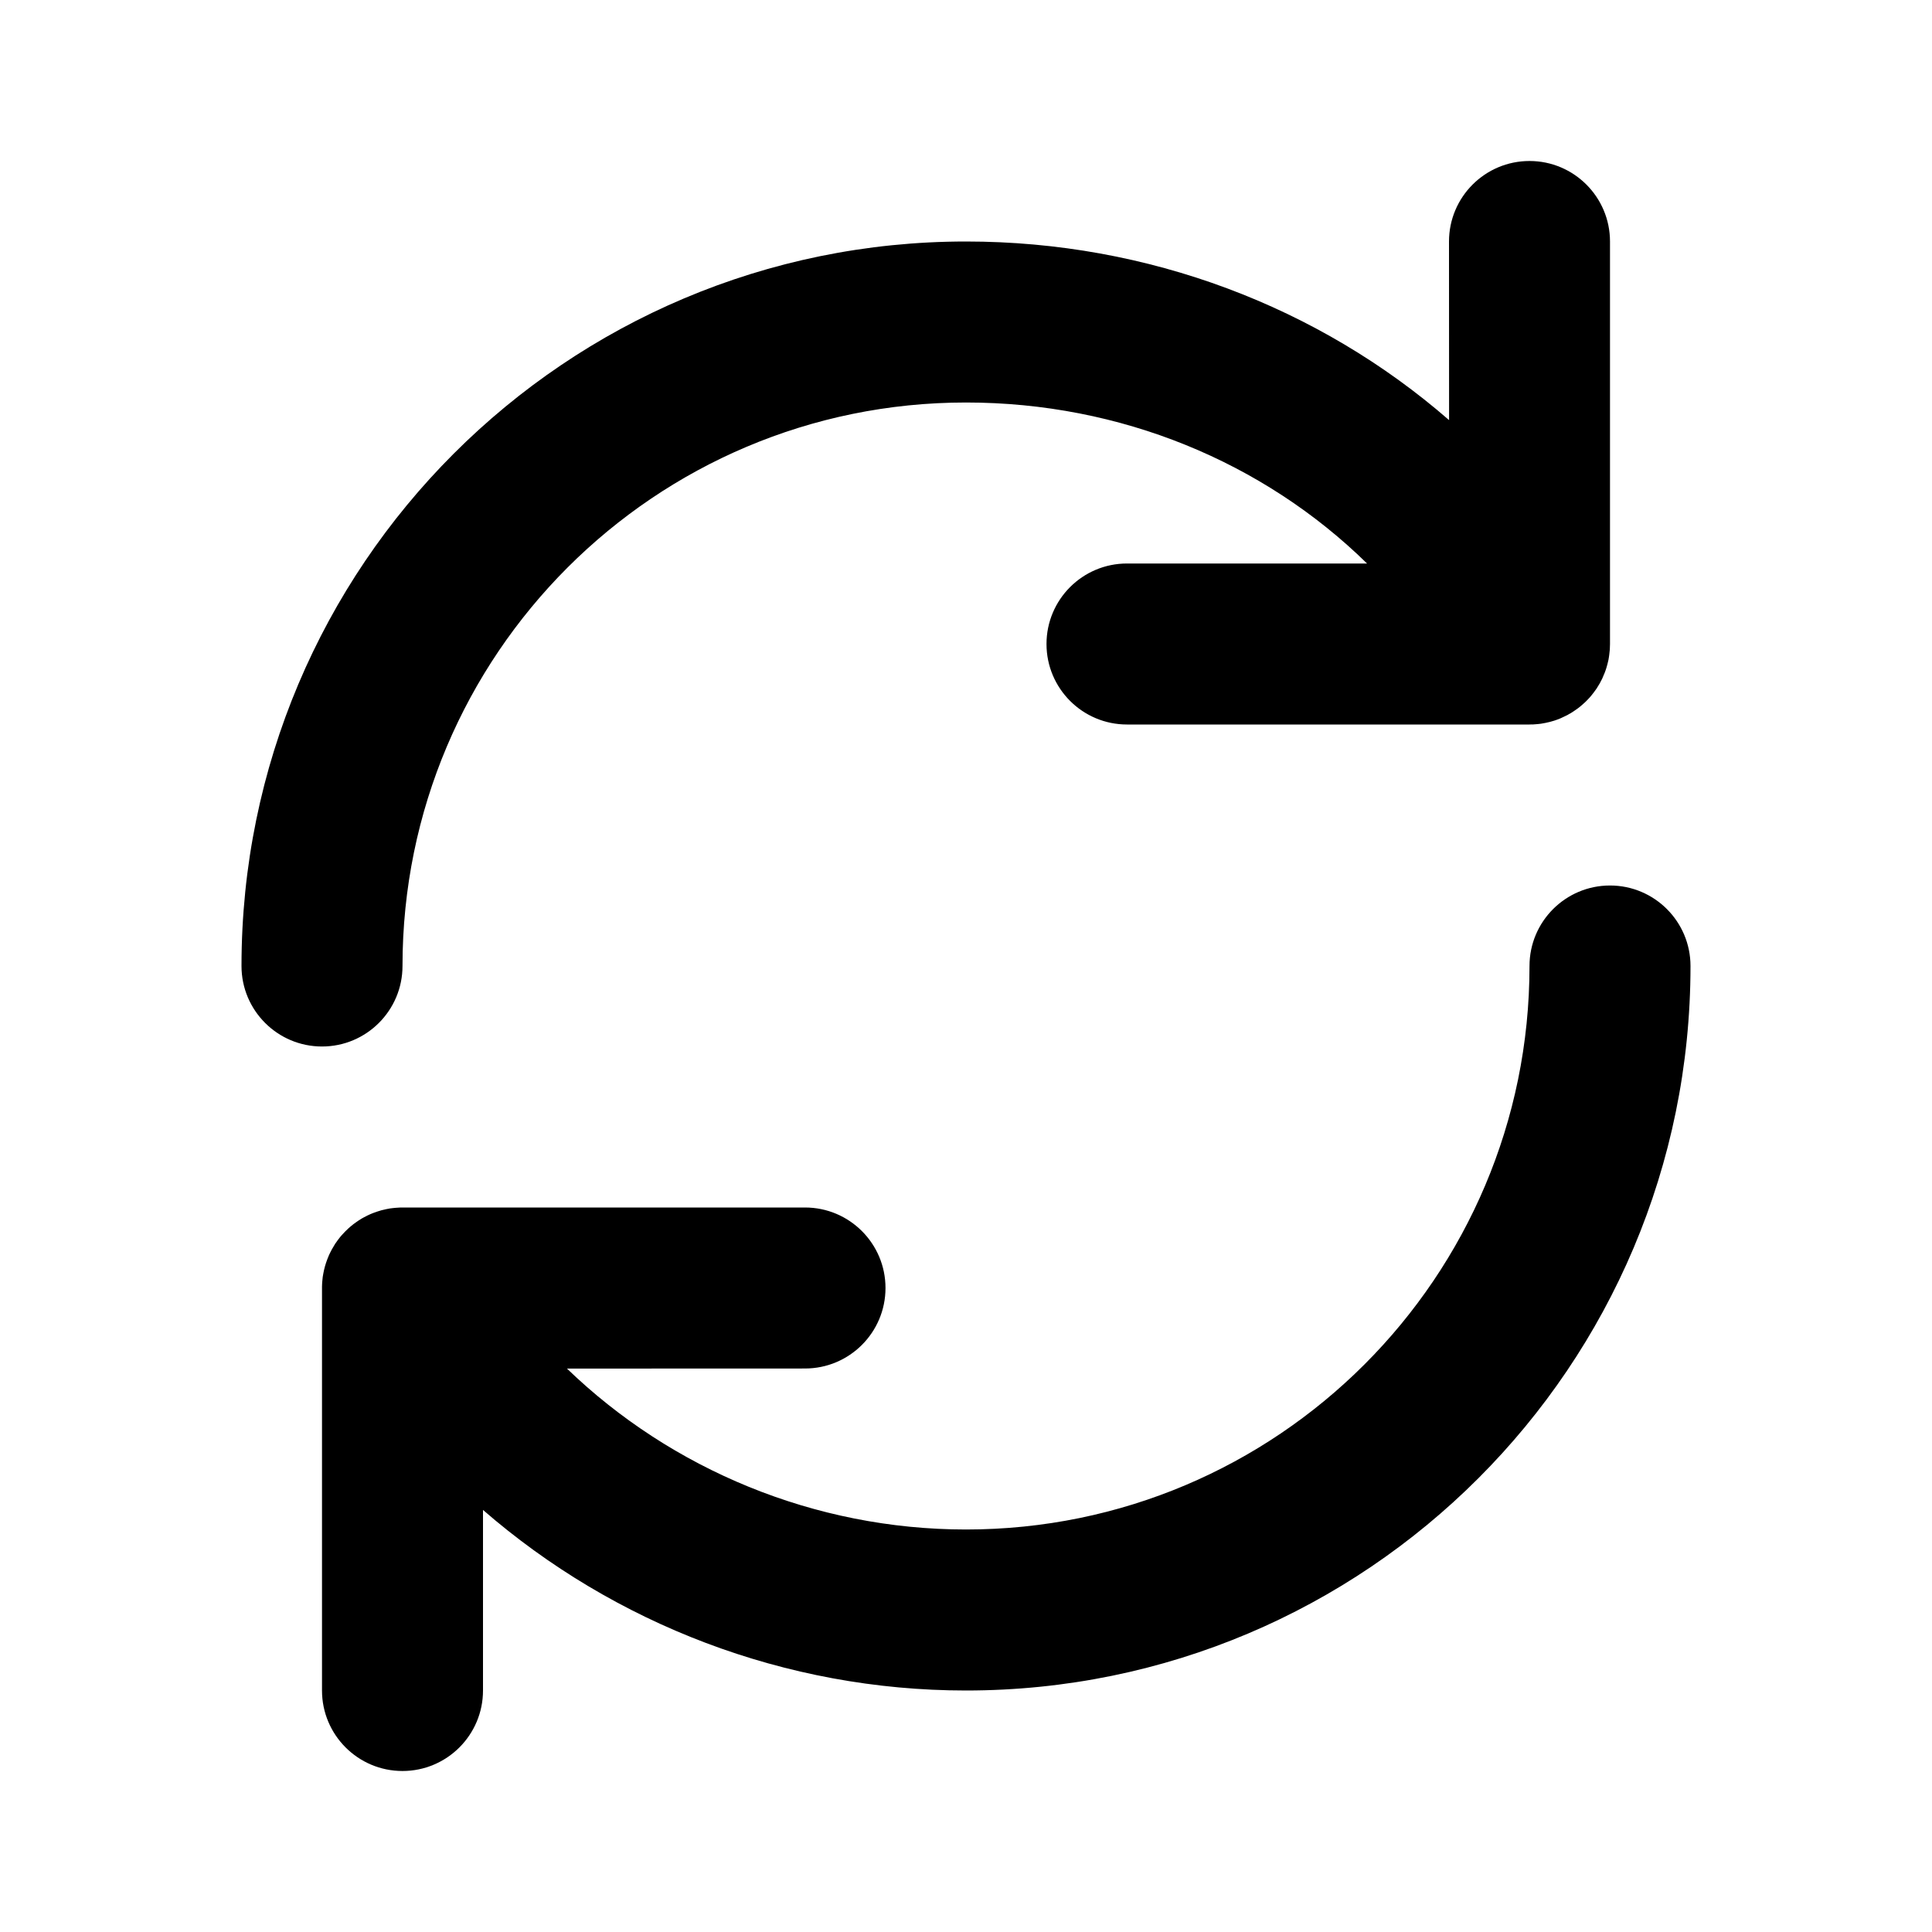 <svg xmlns="http://www.w3.org/2000/svg" width="24" height="24" viewBox="0 0 24 24">
  <path d="M20,11 C20.552,11 21,11.448 21,12 C21,16.971 16.971,21 12,21 C9.754,21 7.627,20.171 6,18.757 L6,21 C6,21.552 5.552,22 5,22 C4.448,22 4,21.552 4,21 L4,16 L4,15.985 C4,15.961 4.002,15.938 4.004,15.915 L4,16 C4,15.953 4.003,15.907 4.009,15.862 C4.011,15.849 4.014,15.835 4.016,15.822 C4.027,15.76 4.044,15.7 4.066,15.643 C4.069,15.635 4.072,15.627 4.076,15.618 C4.084,15.598 4.092,15.579 4.102,15.56 L4.111,15.542 C4.119,15.527 4.126,15.513 4.135,15.499 C4.144,15.482 4.154,15.466 4.164,15.45 C4.175,15.434 4.187,15.417 4.199,15.401 C4.208,15.389 4.218,15.377 4.227,15.365 C4.237,15.353 4.247,15.341 4.258,15.33 C4.277,15.309 4.296,15.289 4.317,15.27 C4.319,15.267 4.321,15.265 4.324,15.263 C4.34,15.248 4.364,15.228 4.389,15.208 C4.401,15.199 4.413,15.191 4.425,15.182 C4.446,15.167 4.467,15.153 4.489,15.14 C4.492,15.138 4.496,15.136 4.499,15.134 L4.519,15.123 C4.532,15.116 4.546,15.109 4.56,15.102 L4.585,15.09 L4.585,15.09 L4.499,15.134 C4.543,15.109 4.588,15.087 4.634,15.069 C4.652,15.062 4.67,15.056 4.688,15.05 C4.705,15.044 4.723,15.039 4.74,15.034 C4.76,15.029 4.781,15.024 4.801,15.02 C4.815,15.017 4.829,15.014 4.843,15.012 C4.856,15.01 4.87,15.008 4.883,15.007 L4.914,15.004 C4.935,15.002 4.956,15.001 4.977,15 C4.985,15 4.992,15 5,15 L10,15 C10.552,15 11,15.448 11,16 C11,16.552 10.552,17 10,17 L7.043,17.001 C8.34,18.253 10.118,19 12,19 C15.866,19 19,15.866 19,12 C19,11.448 19.448,11 20,11 Z M19,2 C19.552,2 20,2.448 20,3 L20,8 L20,8 L19.999,8.034 C19.999,8.045 19.999,8.056 19.998,8.068 L20,8 C20,8.047 19.997,8.093 19.99,8.139 C19.988,8.158 19.984,8.177 19.981,8.196 C19.977,8.214 19.973,8.233 19.968,8.251 C19.964,8.266 19.96,8.281 19.955,8.297 C19.949,8.318 19.941,8.339 19.933,8.36 C19.928,8.372 19.923,8.384 19.918,8.395 C19.91,8.417 19.9,8.438 19.889,8.458 C19.887,8.462 19.885,8.466 19.882,8.471 L19.871,8.492 C19.859,8.513 19.846,8.534 19.833,8.554 C19.822,8.57 19.811,8.586 19.799,8.601 C19.79,8.614 19.78,8.626 19.77,8.638 C19.759,8.652 19.747,8.666 19.734,8.679 L19.734,8.679 L19.707,8.707 C19.702,8.712 19.696,8.718 19.691,8.723 C19.679,8.734 19.667,8.745 19.654,8.756 C19.637,8.771 19.619,8.786 19.6,8.8 C19.566,8.825 19.53,8.849 19.492,8.87 L19.583,8.812 L19.583,8.812 L19.536,8.844 C19.527,8.85 19.518,8.856 19.509,8.861 L19.492,8.87 C19.486,8.874 19.479,8.878 19.472,8.882 C19.45,8.893 19.428,8.904 19.405,8.914 C19.399,8.917 19.393,8.919 19.388,8.922 L19.376,8.927 L19.376,8.927 L19.337,8.942 C19.328,8.945 19.318,8.949 19.308,8.952 C19.299,8.955 19.289,8.957 19.28,8.96 L19.256,8.967 C19.237,8.972 19.218,8.976 19.199,8.98 C19.18,8.984 19.162,8.987 19.144,8.99 C19.126,8.992 19.106,8.995 19.087,8.996 C19.069,8.998 19.051,8.999 19.033,9 L19.034,8.999 L19,9 L19,9 L14,9 C13.448,9 13,8.552 13,8 C13,7.448 13.448,7 14,7 L16.982,7 C15.697,5.74 13.92,5 12,5 C8.134,5 5,8.134 5,12 C5,12.552 4.552,13 4,13 C3.448,13 3,12.552 3,12 C3,7.029 7.029,3 12,3 C14.266,3 16.386,3.813 18.001,5.219 L18,3 C18,2.448 18.448,2 19,2 Z"/>
</svg>
